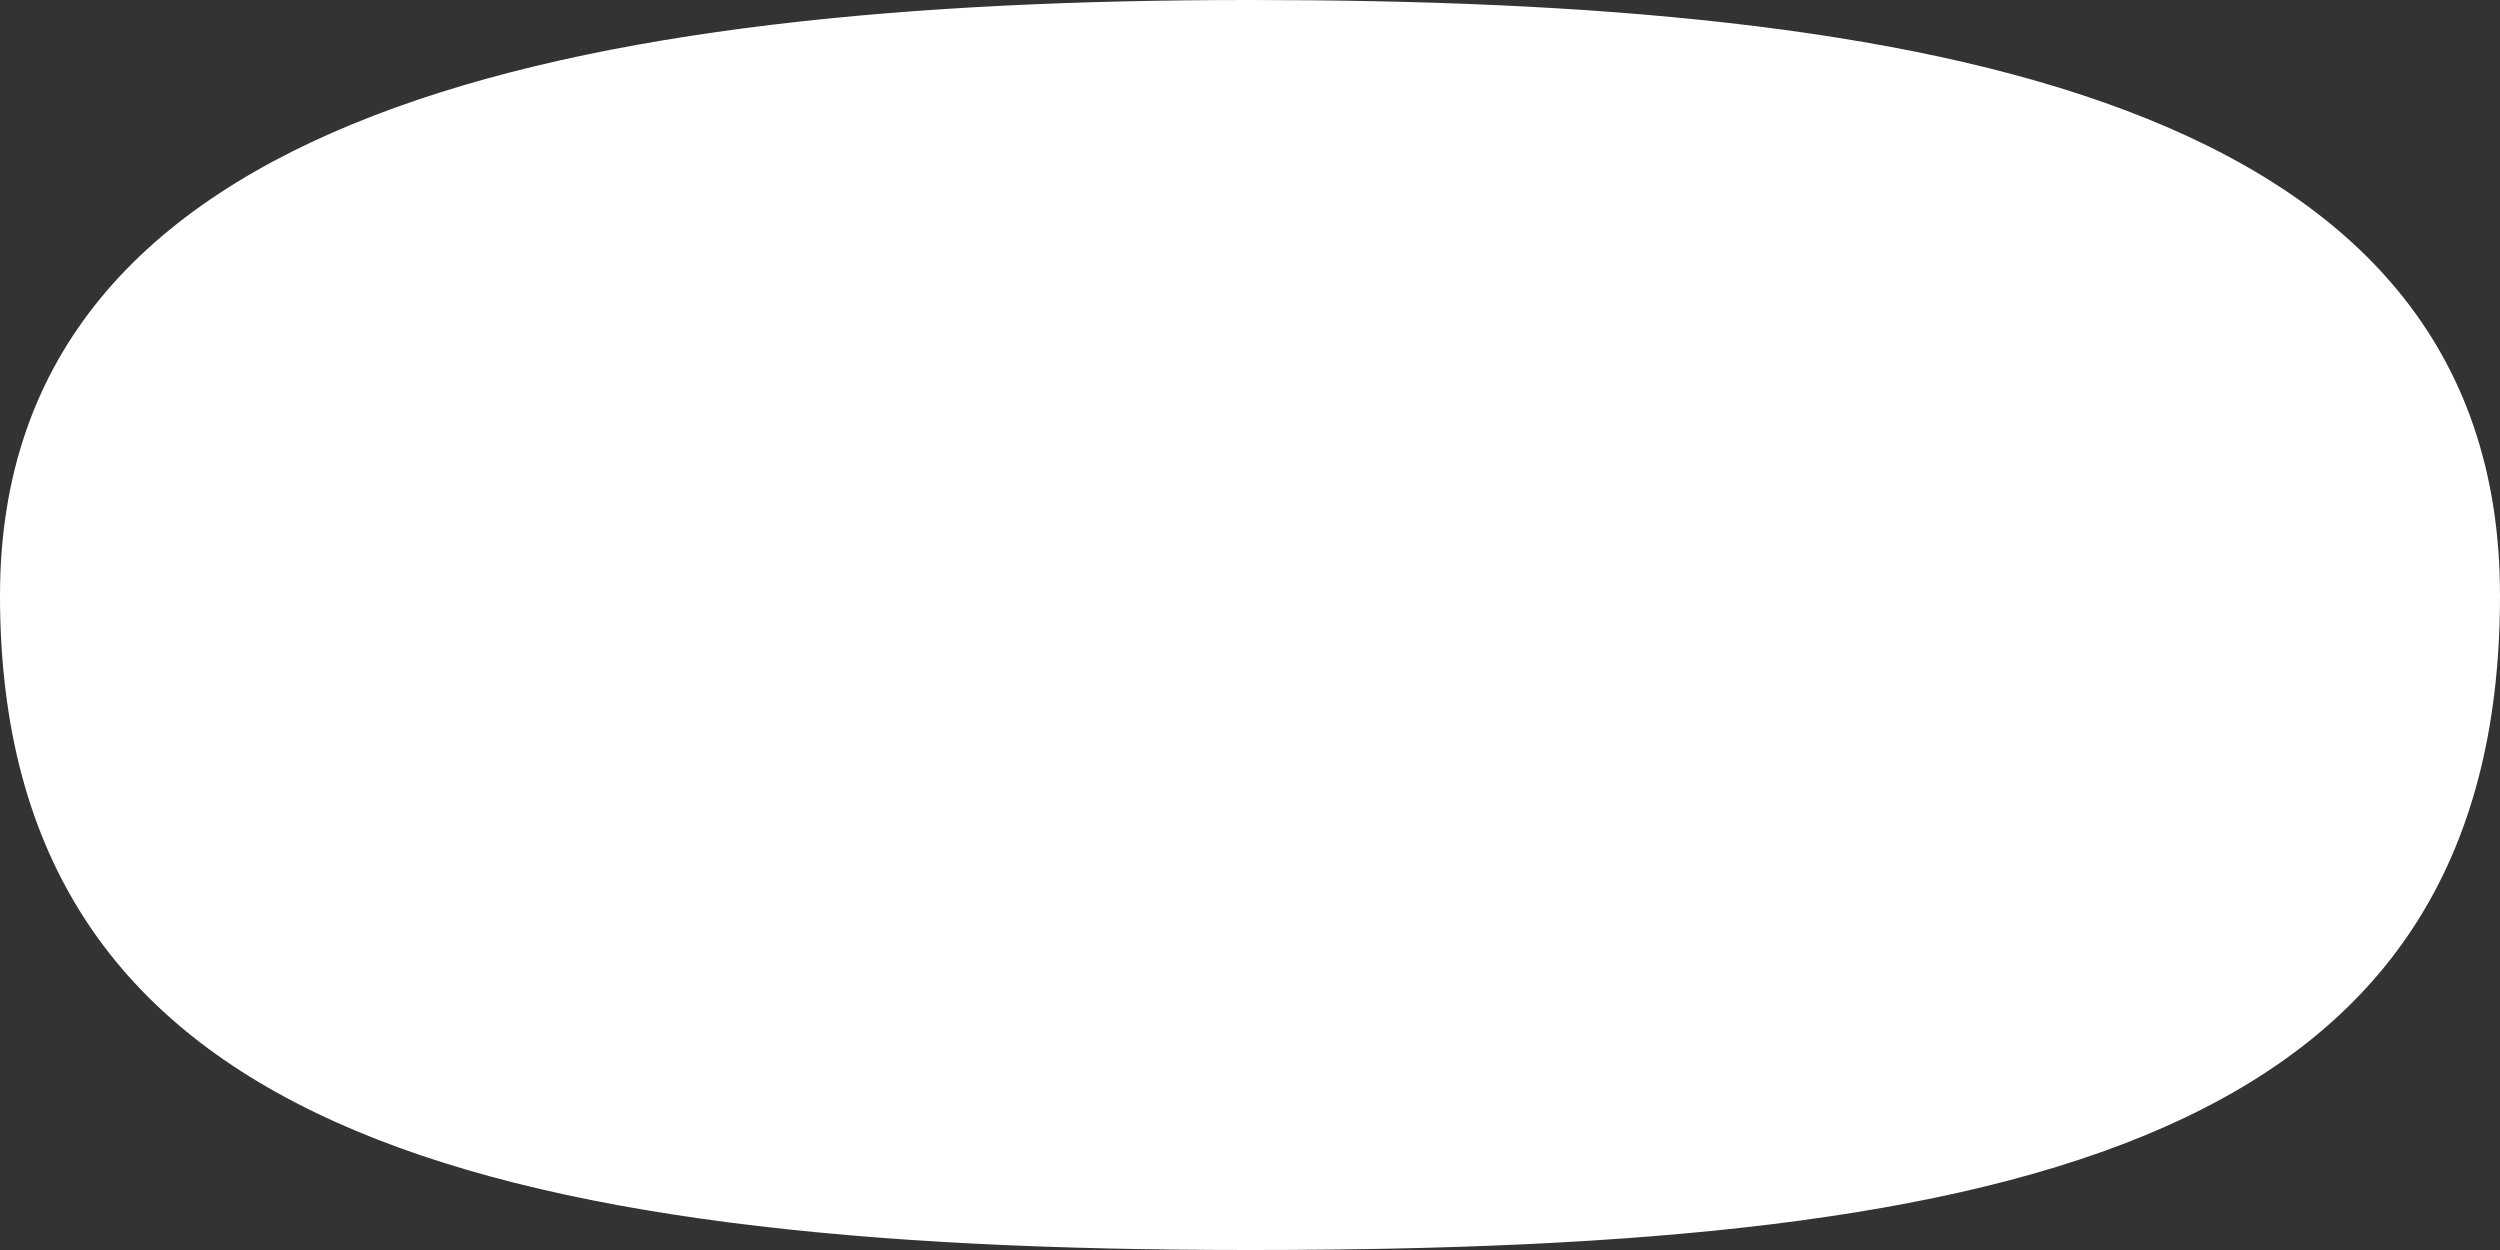 <svg width="324" height="162" viewBox="0 0 324 162" fill="none" xmlns="http://www.w3.org/2000/svg"><rect x="0" y="0" width="324" height="162" fill="#333333" stroke="none"/><path d="M162 0C75.116 0 0 14.253 0 77.176C0 146.009 61.902 162 162 162C262.098 162 324 147.747 324 77.176C324 12.515 248.885 0 162 0Z" fill="white"/></svg>